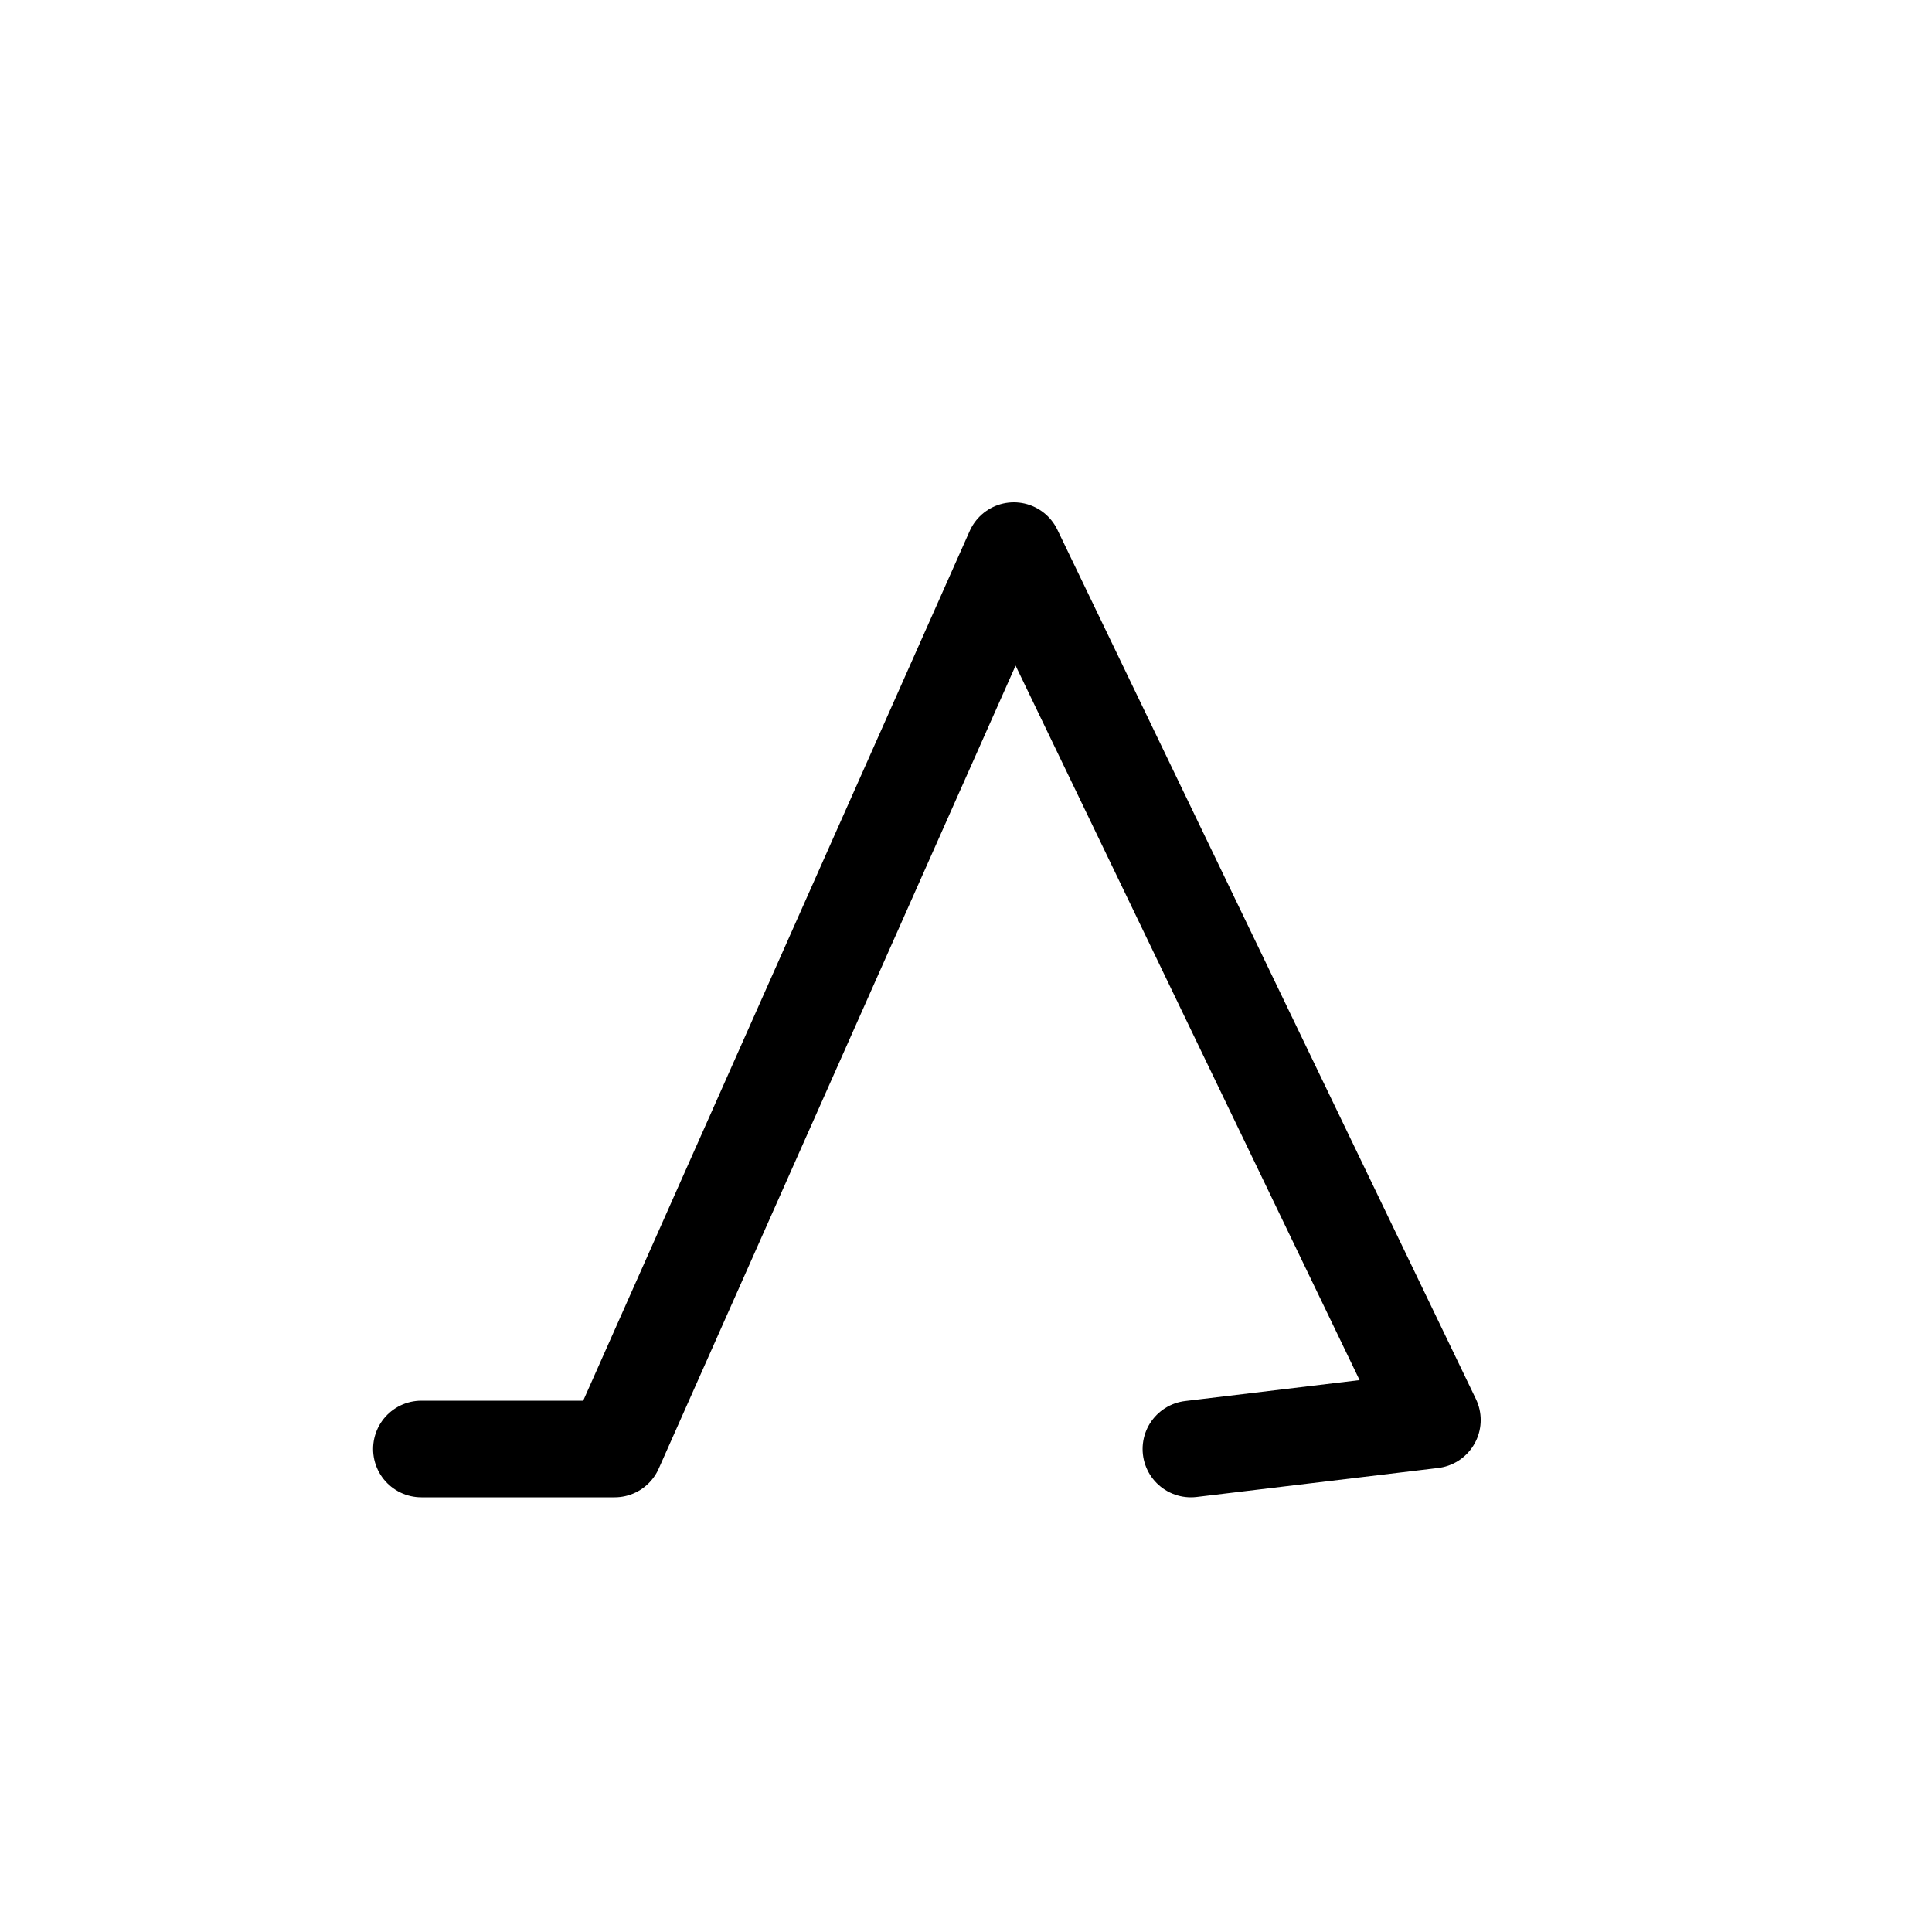 <svg xmlns="http://www.w3.org/2000/svg" width="1000" height="1000"><defs/><path d="M218.11 750h100l206.648-465L741.41 735l-125 15" stroke-linejoin="round" stroke-width="50" fill="none" stroke-linecap="round" stroke="#000"/></svg>
